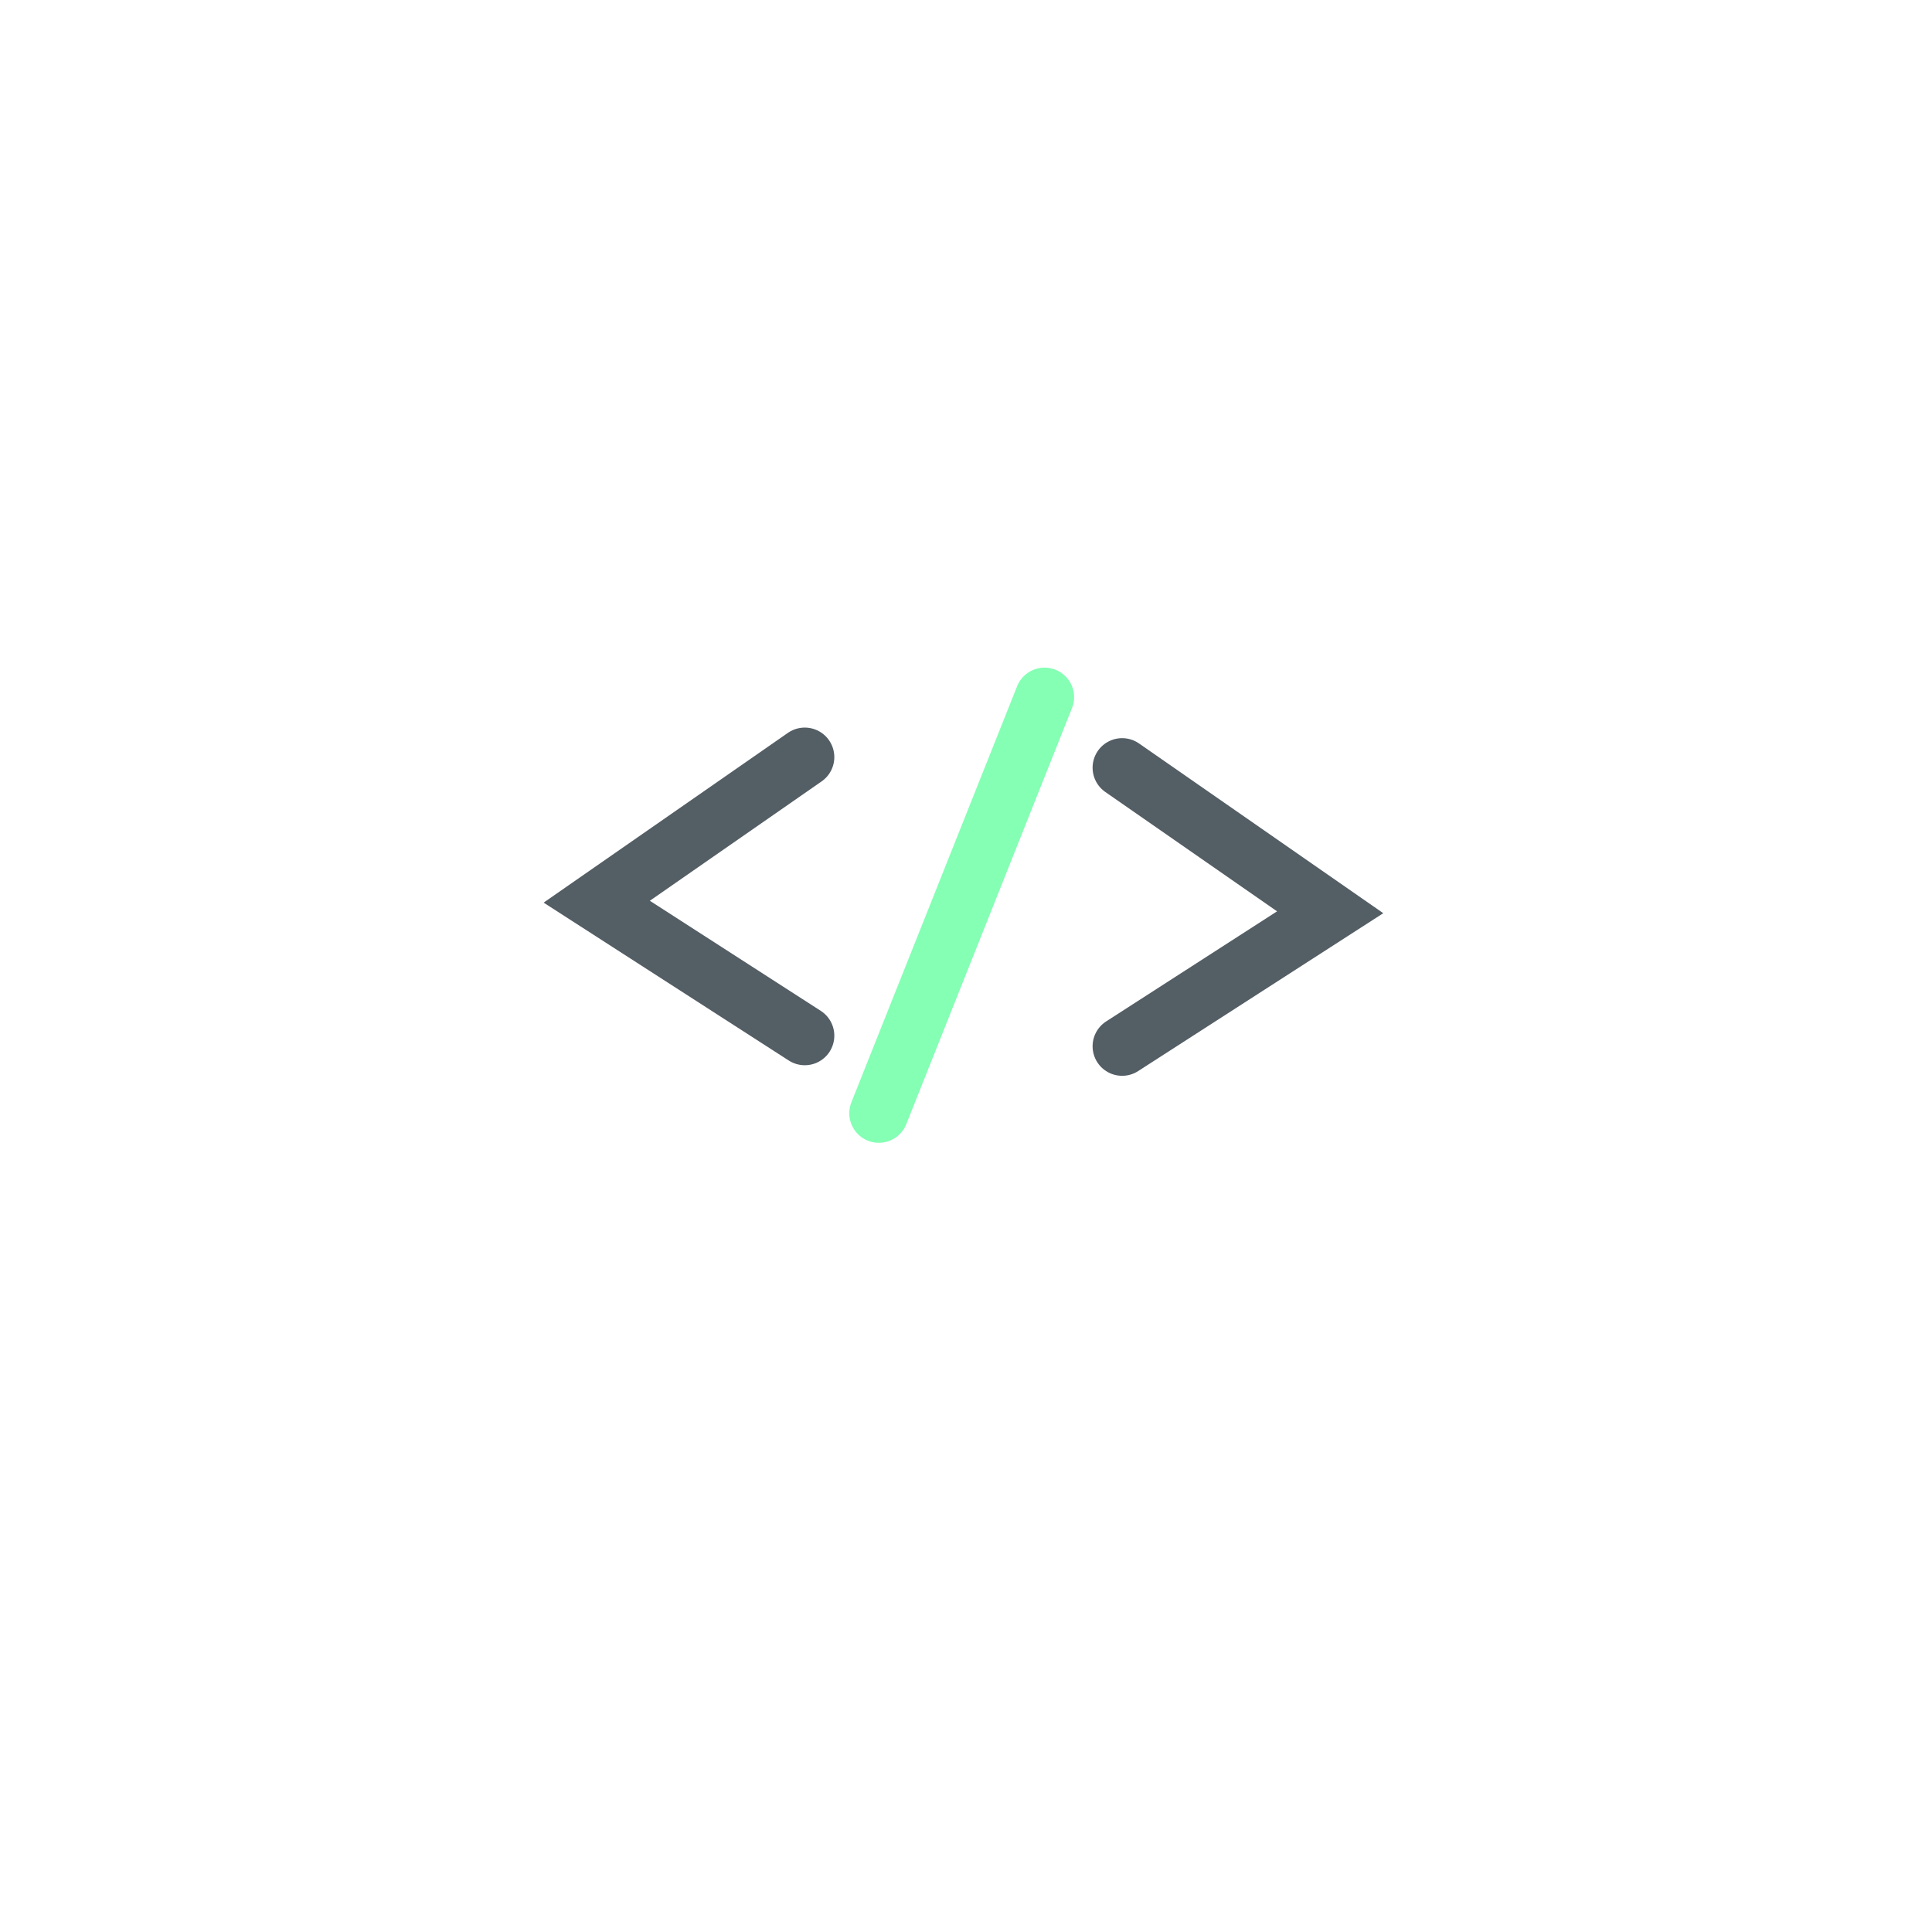 <svg xmlns="http://www.w3.org/2000/svg" viewBox="0 0 327 327">
    <defs>
        <style>
            .cls-1{fill:#fff}.cls-2,.cls-3{fill:none;stroke-linecap:round;stroke-miterlimit:10;stroke-width:10px}.cls-2{stroke:#545e65}.cls-3{stroke:#84ffb4}.cls-4{filter:url(#Rectangle_396)}
        </style>
        <filter id="Rectangle_396" width="327" height="327" x="0" y="0" filterUnits="userSpaceOnUse">
            <feOffset dy="10"/>
            <feGaussianBlur result="blur" stdDeviation="15"/>
            <feFlood flood-color="#13416f" flood-opacity=".161"/>
            <feComposite in2="blur" operator="in"/>
            <feComposite in="SourceGraphic"/>
        </filter>
    </defs>
    <g id="development" transform="translate(-853 -629)">
        <g class="cls-4" transform="translate(853 629)">
            <rect id="Rectangle_396-2" width="237" height="237" class="cls-1" data-name="Rectangle 396" rx="20" transform="translate(45 35)"/>
        </g>
        <g id="Group_170" data-name="Group 170" transform="translate(945 742)">
            <path id="Path_539" d="M44.212 22L9 46.47l35.212 22.679" class="cls-2" data-name="Path 539" transform="translate(0 -6.854)"/>
            <path id="Path_540" d="M158 25l35.212 24.47L158 72.149" class="cls-2" data-name="Path 540" transform="translate(-60.074 -8.064)"/>
            <path id="Line_37" d="M28.05 0L0 70.425" class="cls-3" data-name="Line 37" transform="translate(56.745 5)"/>
        </g>
    </g>
</svg>
